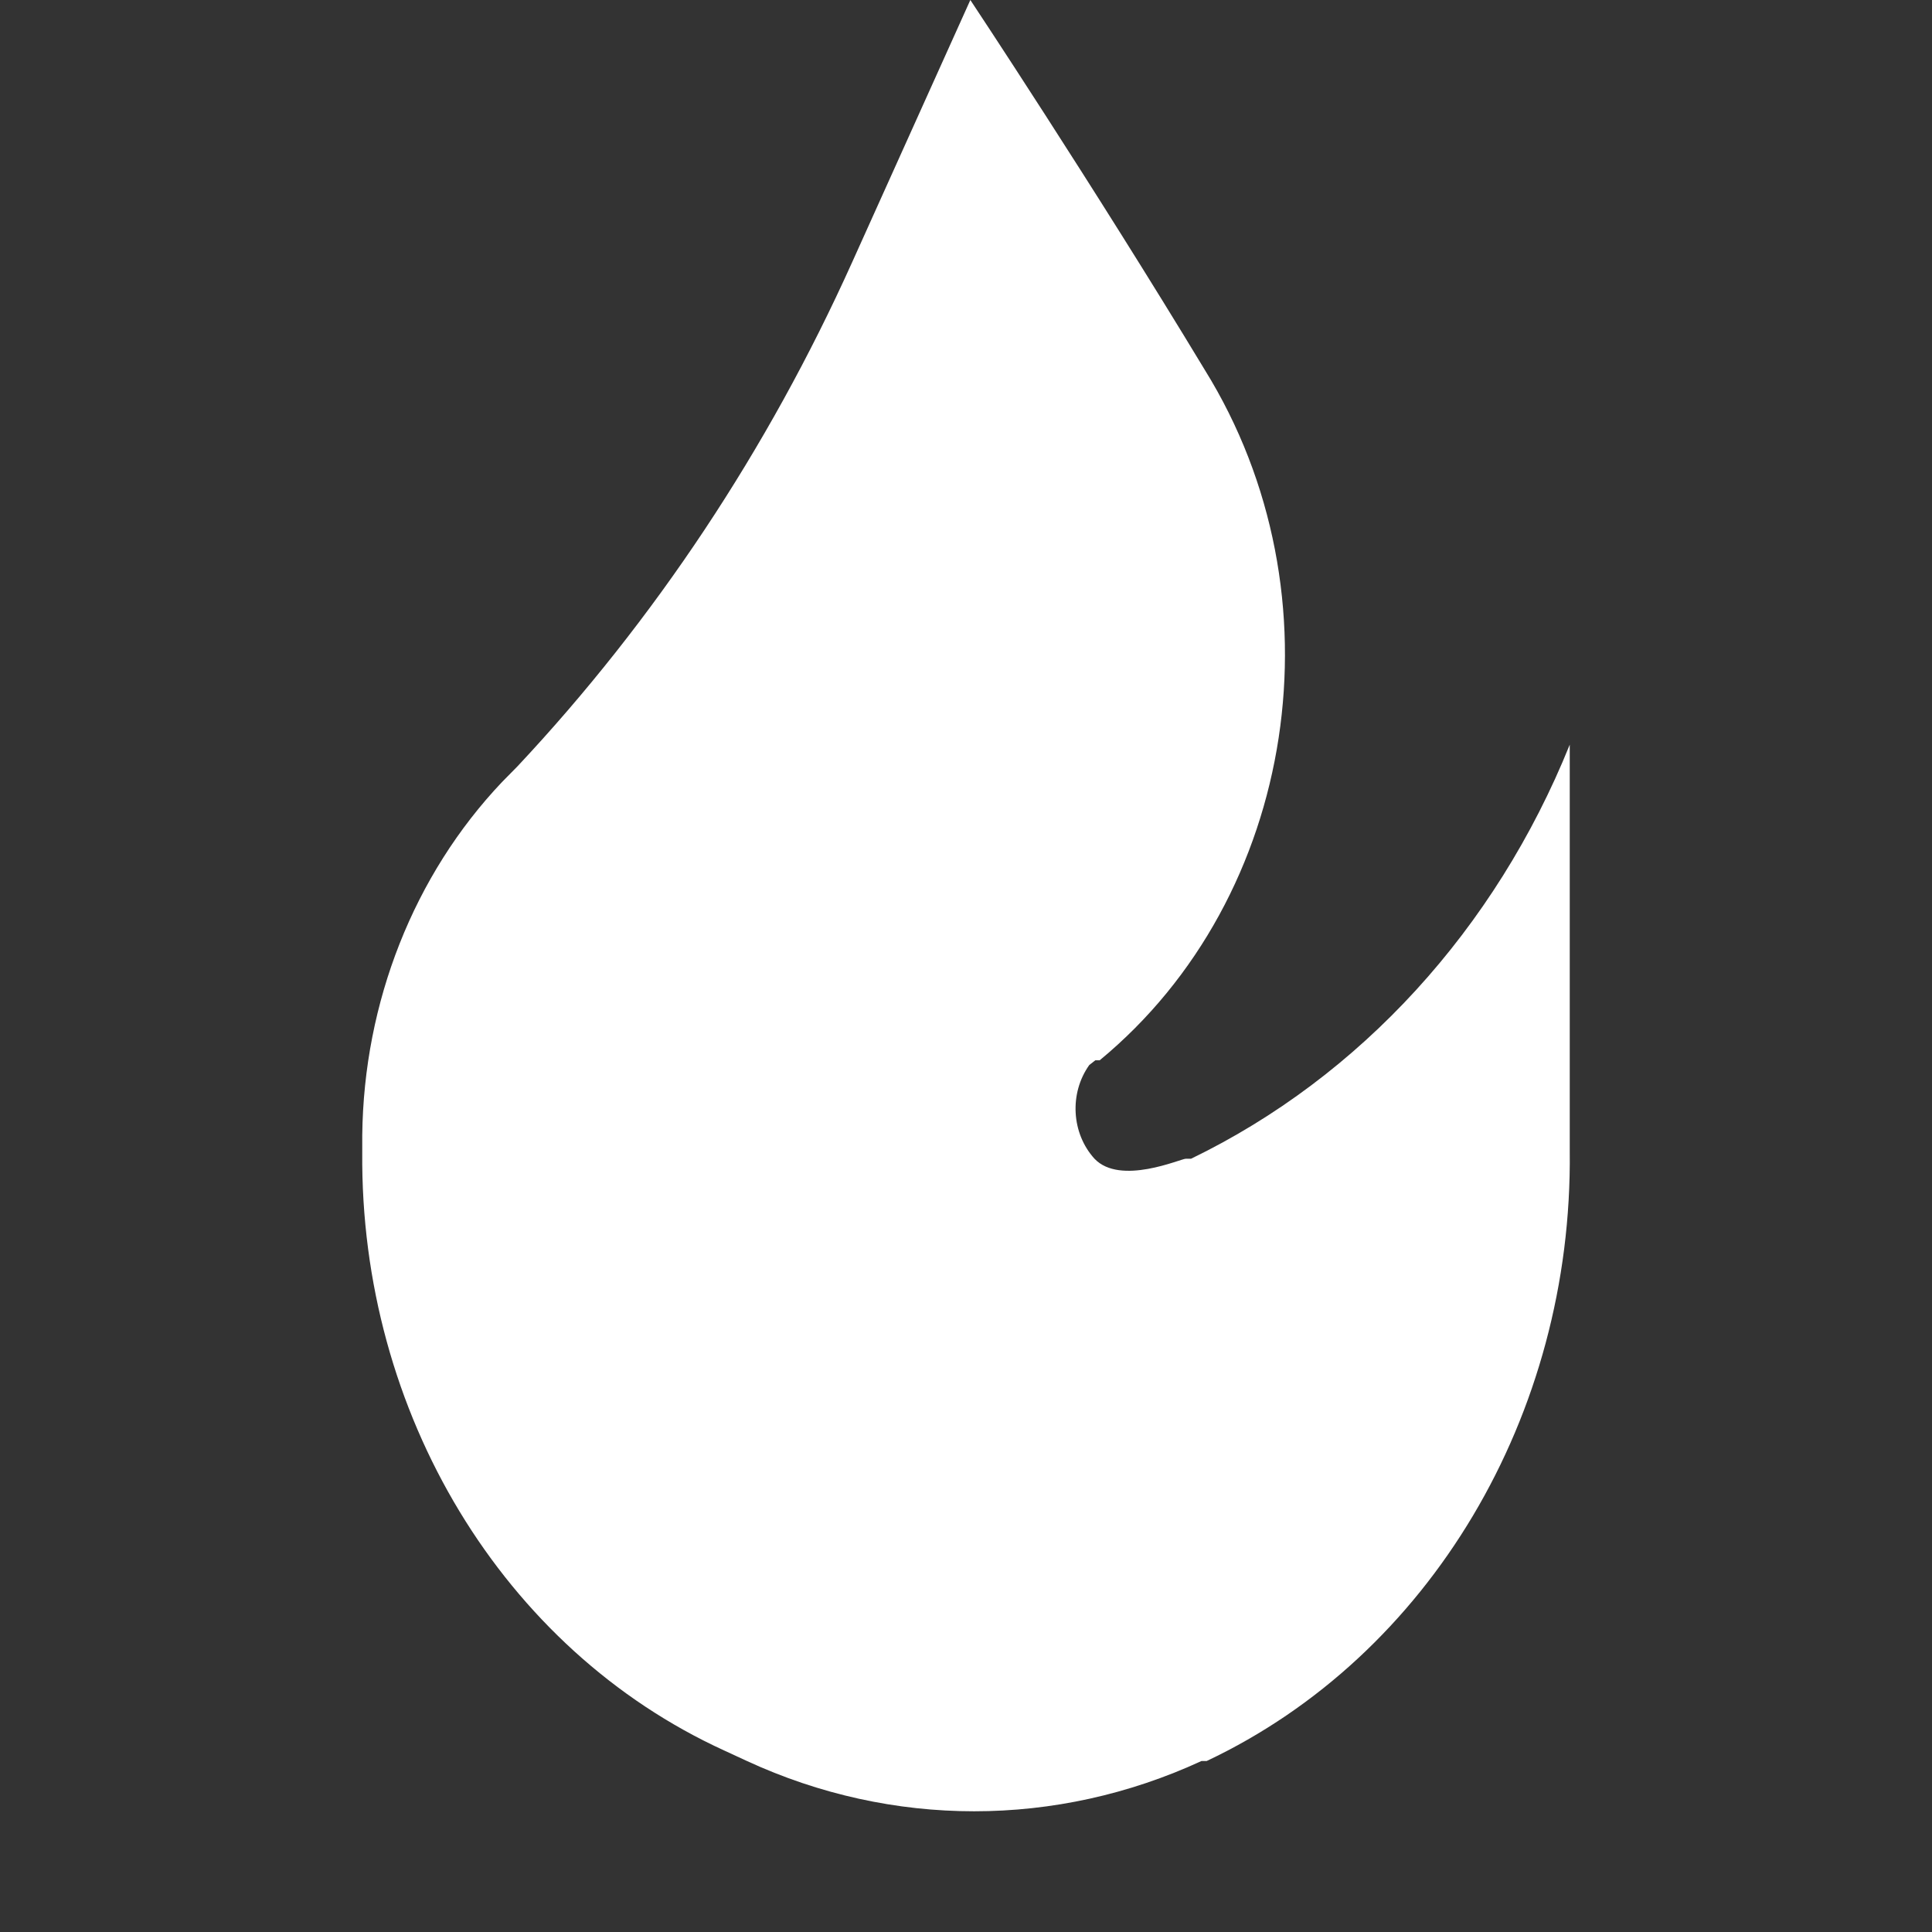 <svg width="16" height="16" viewBox="0 0 16 16" fill="none" xmlns="http://www.w3.org/2000/svg">
<rect x="0" y="0" width="16" height="16" fill="#333333" stroke="none"/>
<path d="M8.036 0L7.057 2.172C6.358 3.724 5.421 5.135 4.286 6.346L4.157 6.477C3.428 7.246 3.012 8.299 3 9.402V9.542C2.981 11.702 4.166 13.661 6 14.498L6.186 14.584C7.388 15.139 8.747 15.139 9.95 14.584H9.993C11.84 13.712 13.025 11.721 13 9.534V6.167C12.384 7.694 11.266 8.917 9.864 9.596C9.864 9.596 9.864 9.596 9.821 9.596C9.778 9.596 9.278 9.821 9.064 9.596C8.873 9.386 8.854 9.054 9.021 8.82L9.071 8.781H9.107C10.747 7.428 11.129 4.92 9.978 3.064C9.05 1.528 8.036 0 8.036 0Z" fill="white"/>
</svg>
